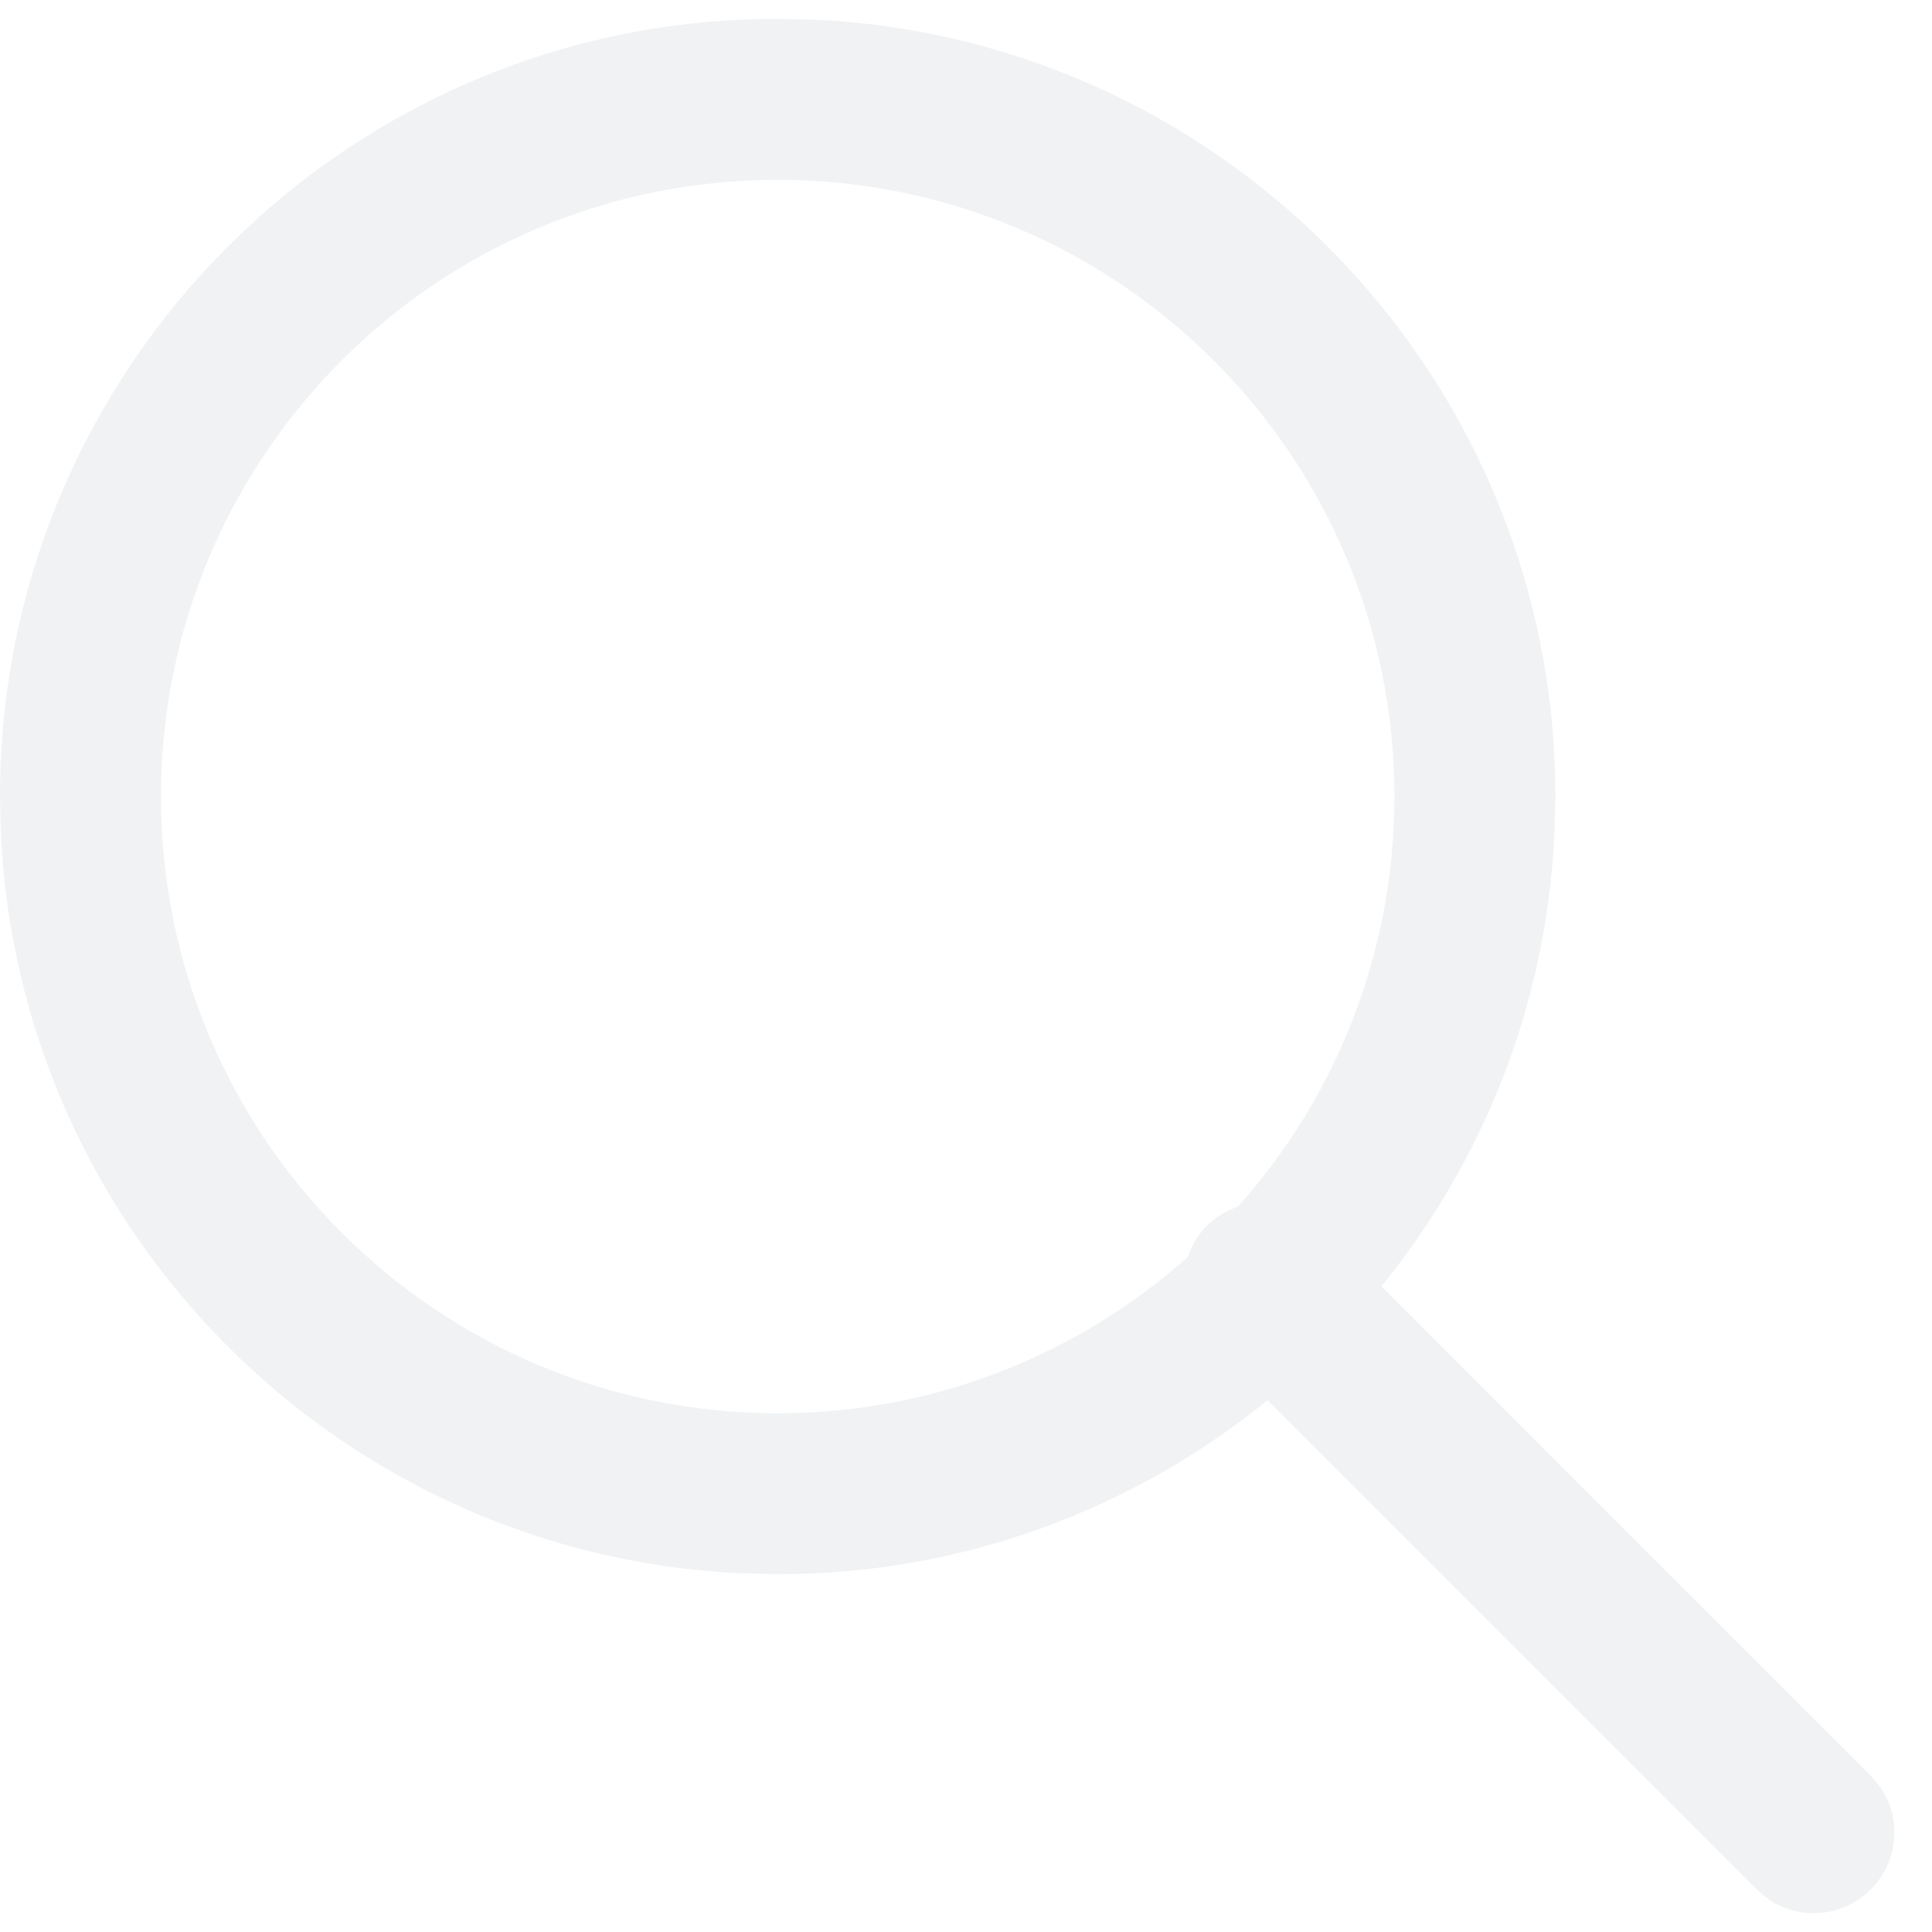 <svg width="12" height="12" viewBox="0 0 12 12" fill="none" xmlns="http://www.w3.org/2000/svg">
<path d="M5.079 0.123C7.631 0.252 9.661 2.363 9.661 4.947L9.654 5.196C9.601 6.253 9.206 7.22 8.58 7.99L11.619 11.029L11.684 11.107C11.812 11.302 11.79 11.566 11.619 11.736C11.448 11.907 11.184 11.929 10.99 11.801L10.912 11.736L7.873 8.697C7.042 9.372 5.984 9.778 4.83 9.778L4.582 9.771C2.112 9.646 0.131 7.666 0.006 5.196L0 4.947C0 2.28 2.163 0.117 4.83 0.117L5.079 0.123ZM4.83 1.117C2.715 1.117 1 2.832 1 4.947C1 7.063 2.715 8.778 4.83 8.778C5.809 8.778 6.701 8.41 7.378 7.807C7.402 7.736 7.44 7.669 7.496 7.613C7.552 7.557 7.619 7.519 7.689 7.495C8.293 6.818 8.661 5.926 8.661 4.947C8.661 2.832 6.945 1.117 4.83 1.117Z" fill="#E3E7EA" fill-opacity="0.5"/>
</svg>
